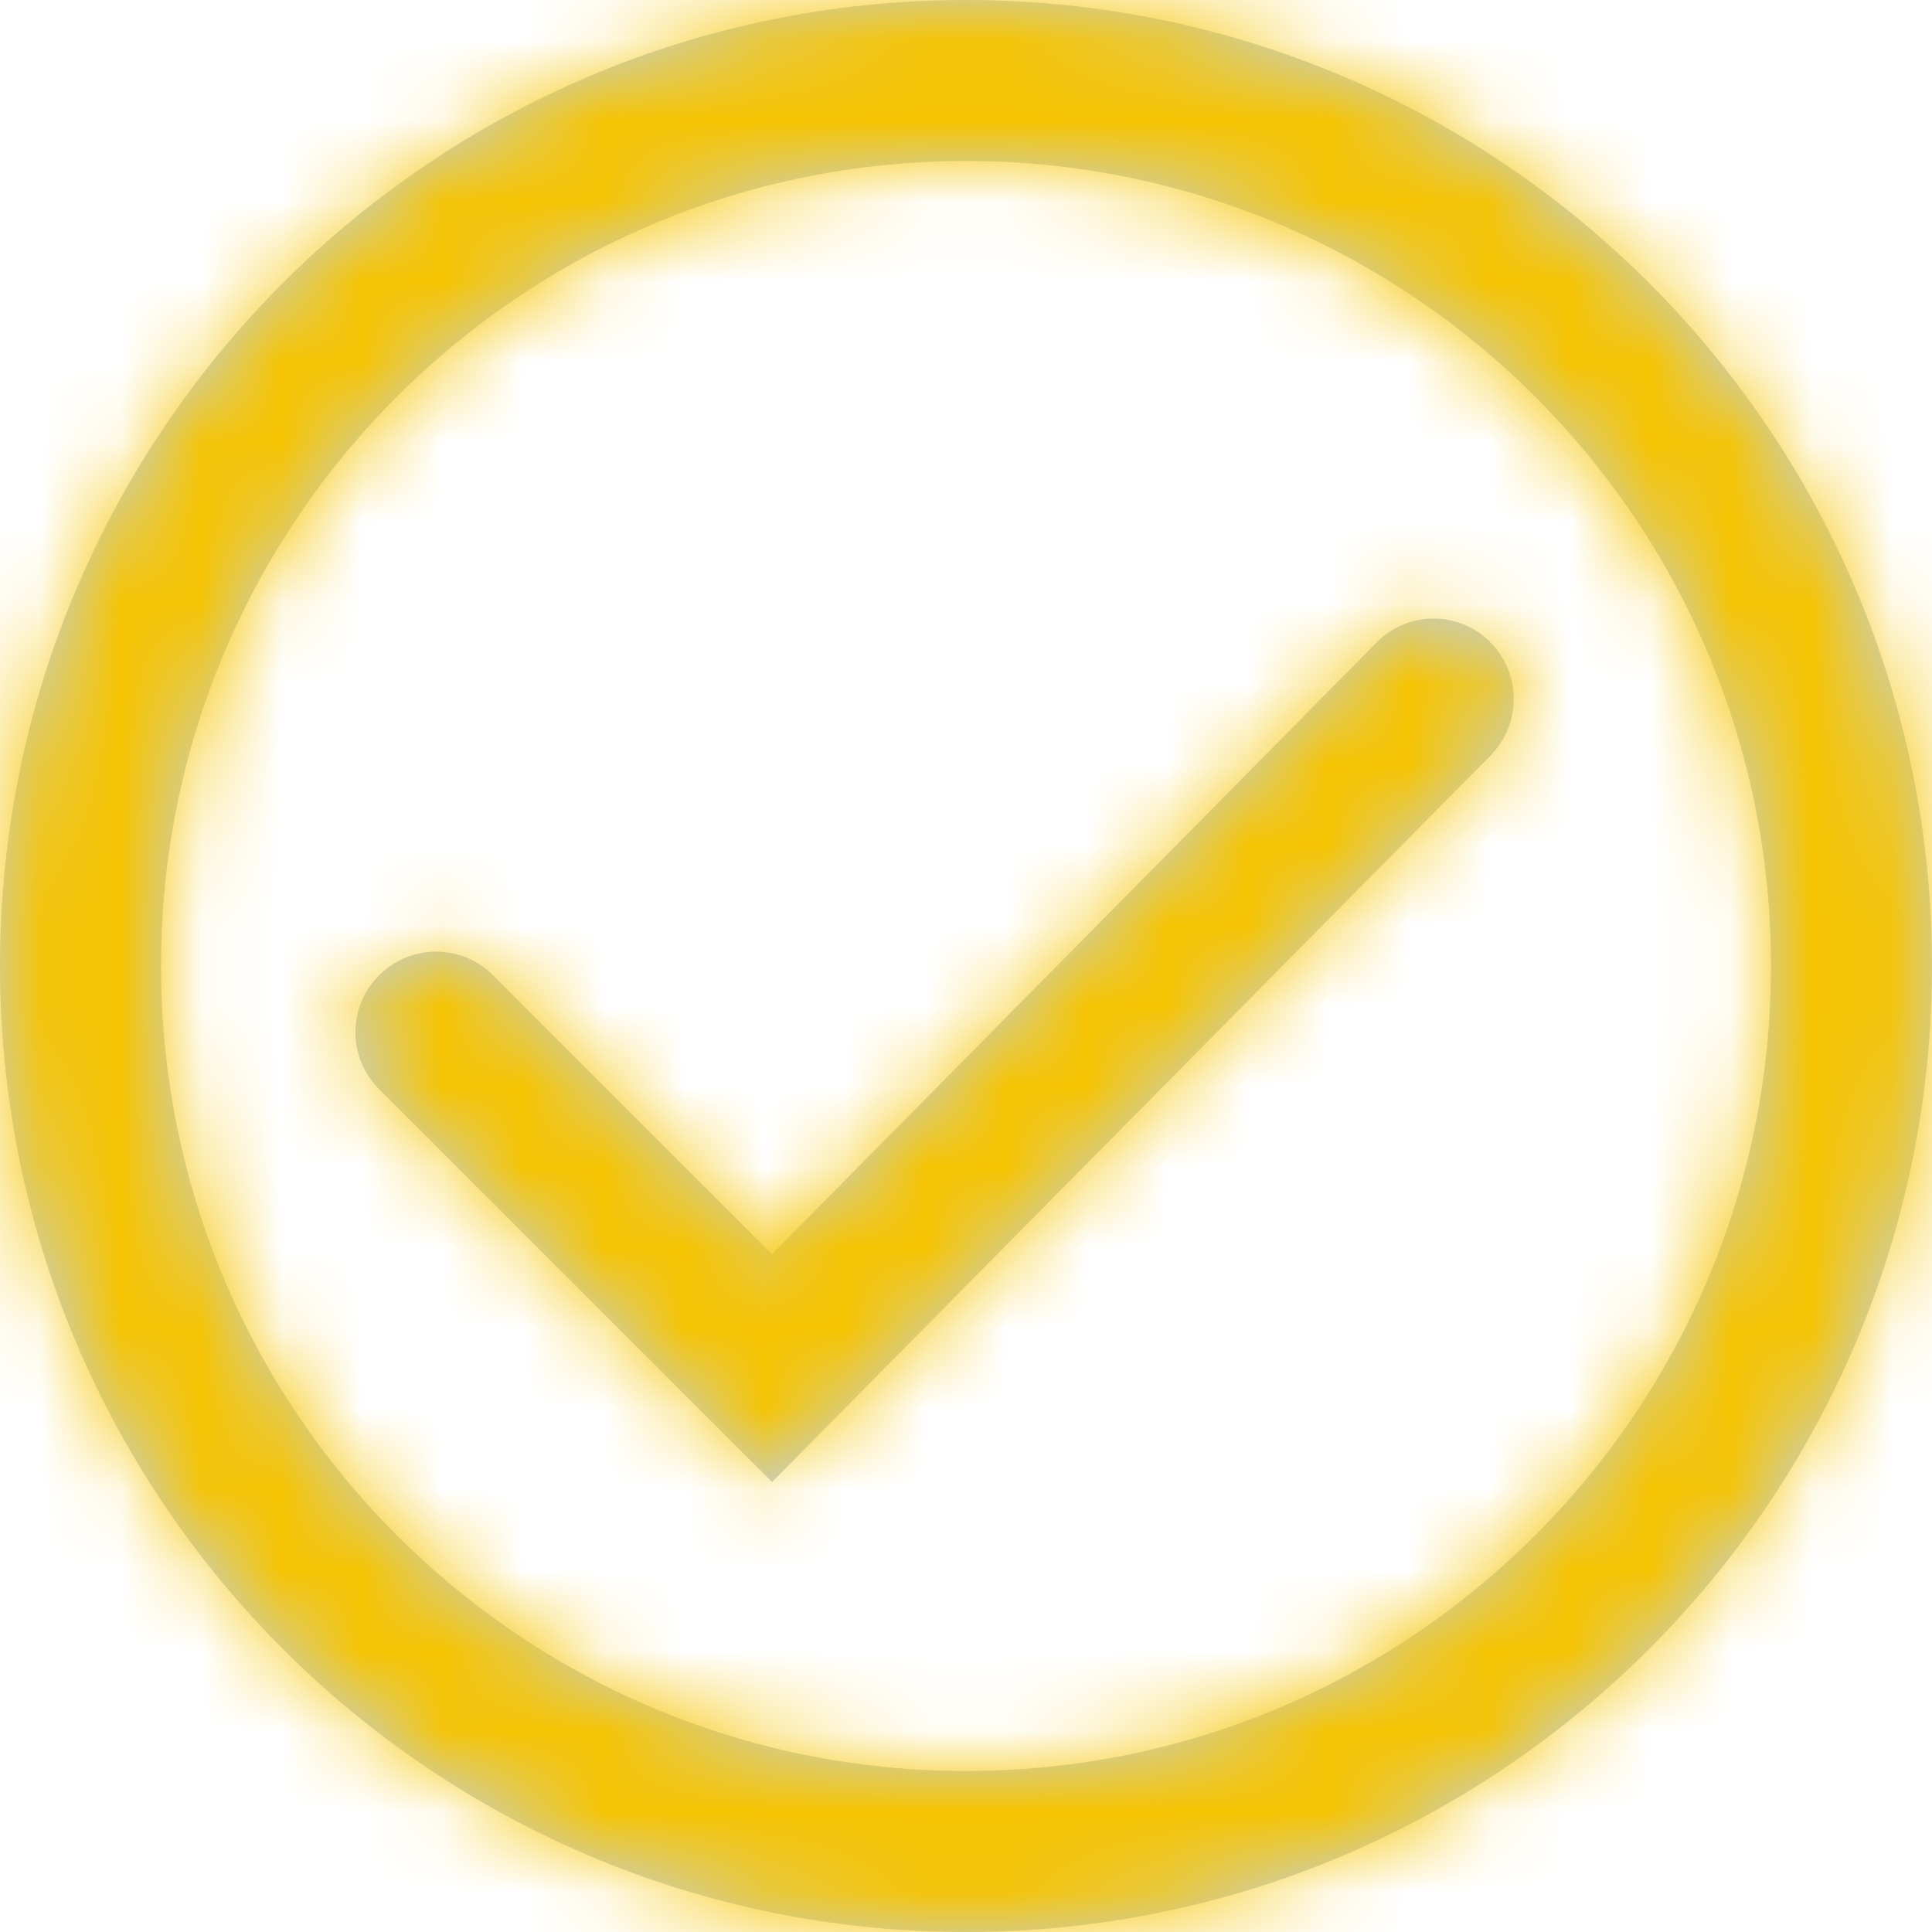 <?xml version="1.0" encoding="UTF-8"?>
<svg width="24px" height="24px" viewBox="0 0 24 24" version="1.1" xmlns="http://www.w3.org/2000/svg" xmlns:xlink="http://www.w3.org/1999/xlink">
    <!-- Generator: Sketch 64 (93537) - https://sketch.com -->
    <title>icon</title>
    <desc>Created with Sketch.</desc>
    <defs>
        <path d="M12,22 C17.523,22 22,17.523 22,12 C22,6.477 17.523,2 12,2 C6.477,2 2,6.477 2,12 C2,17.523 6.477,22 12,22 Z M12,0 C18.627,0 24,5.373 24,12 C24,18.627 18.627,24 12,24 C5.373,24 0,18.627 0,12 C0,5.373 5.373,0 12,0 Z M17.108,7.974 L17.104,7.978 L9.59,15.58 L6.125,12.115 C5.735,11.725 5.104,11.724 4.713,12.112 L4.71,12.115 C4.319,12.503 4.317,13.134 4.705,13.525 L4.708,13.528 L9.59,18.41 L18.515,9.386 C18.902,8.995 18.9,8.365 18.511,7.976 L18.51,7.974 C18.122,7.587 17.495,7.587 17.108,7.974 Z" id="path-1"></path>
    </defs>
    <g id="Symbols" stroke="none" stroke-width="1" fill="none" fill-rule="evenodd">
        <g id="Molecules-/-Bullet-link" transform="translate(0, -3)">
            <g id="Atoms-/-icons-/-System-/-Check" transform="translate(0, 3)">
                <mask id="mask-2" fill="white">
                    <use xlink:href="#path-1"></use>
                </mask>
                <use id="Mask" fill="#C2D1D9" fill-rule="nonzero" xlink:href="#path-1"></use>
                <g id="Atoms-/-Colors-/-Accent-Copy" mask="url(#mask-2)" fill="#F6C402" fill-rule="evenodd">
                    <rect id="Rectangle-5" x="0" y="0" width="24" height="24"></rect>
                </g>
            </g>
        </g>
    </g>
</svg>